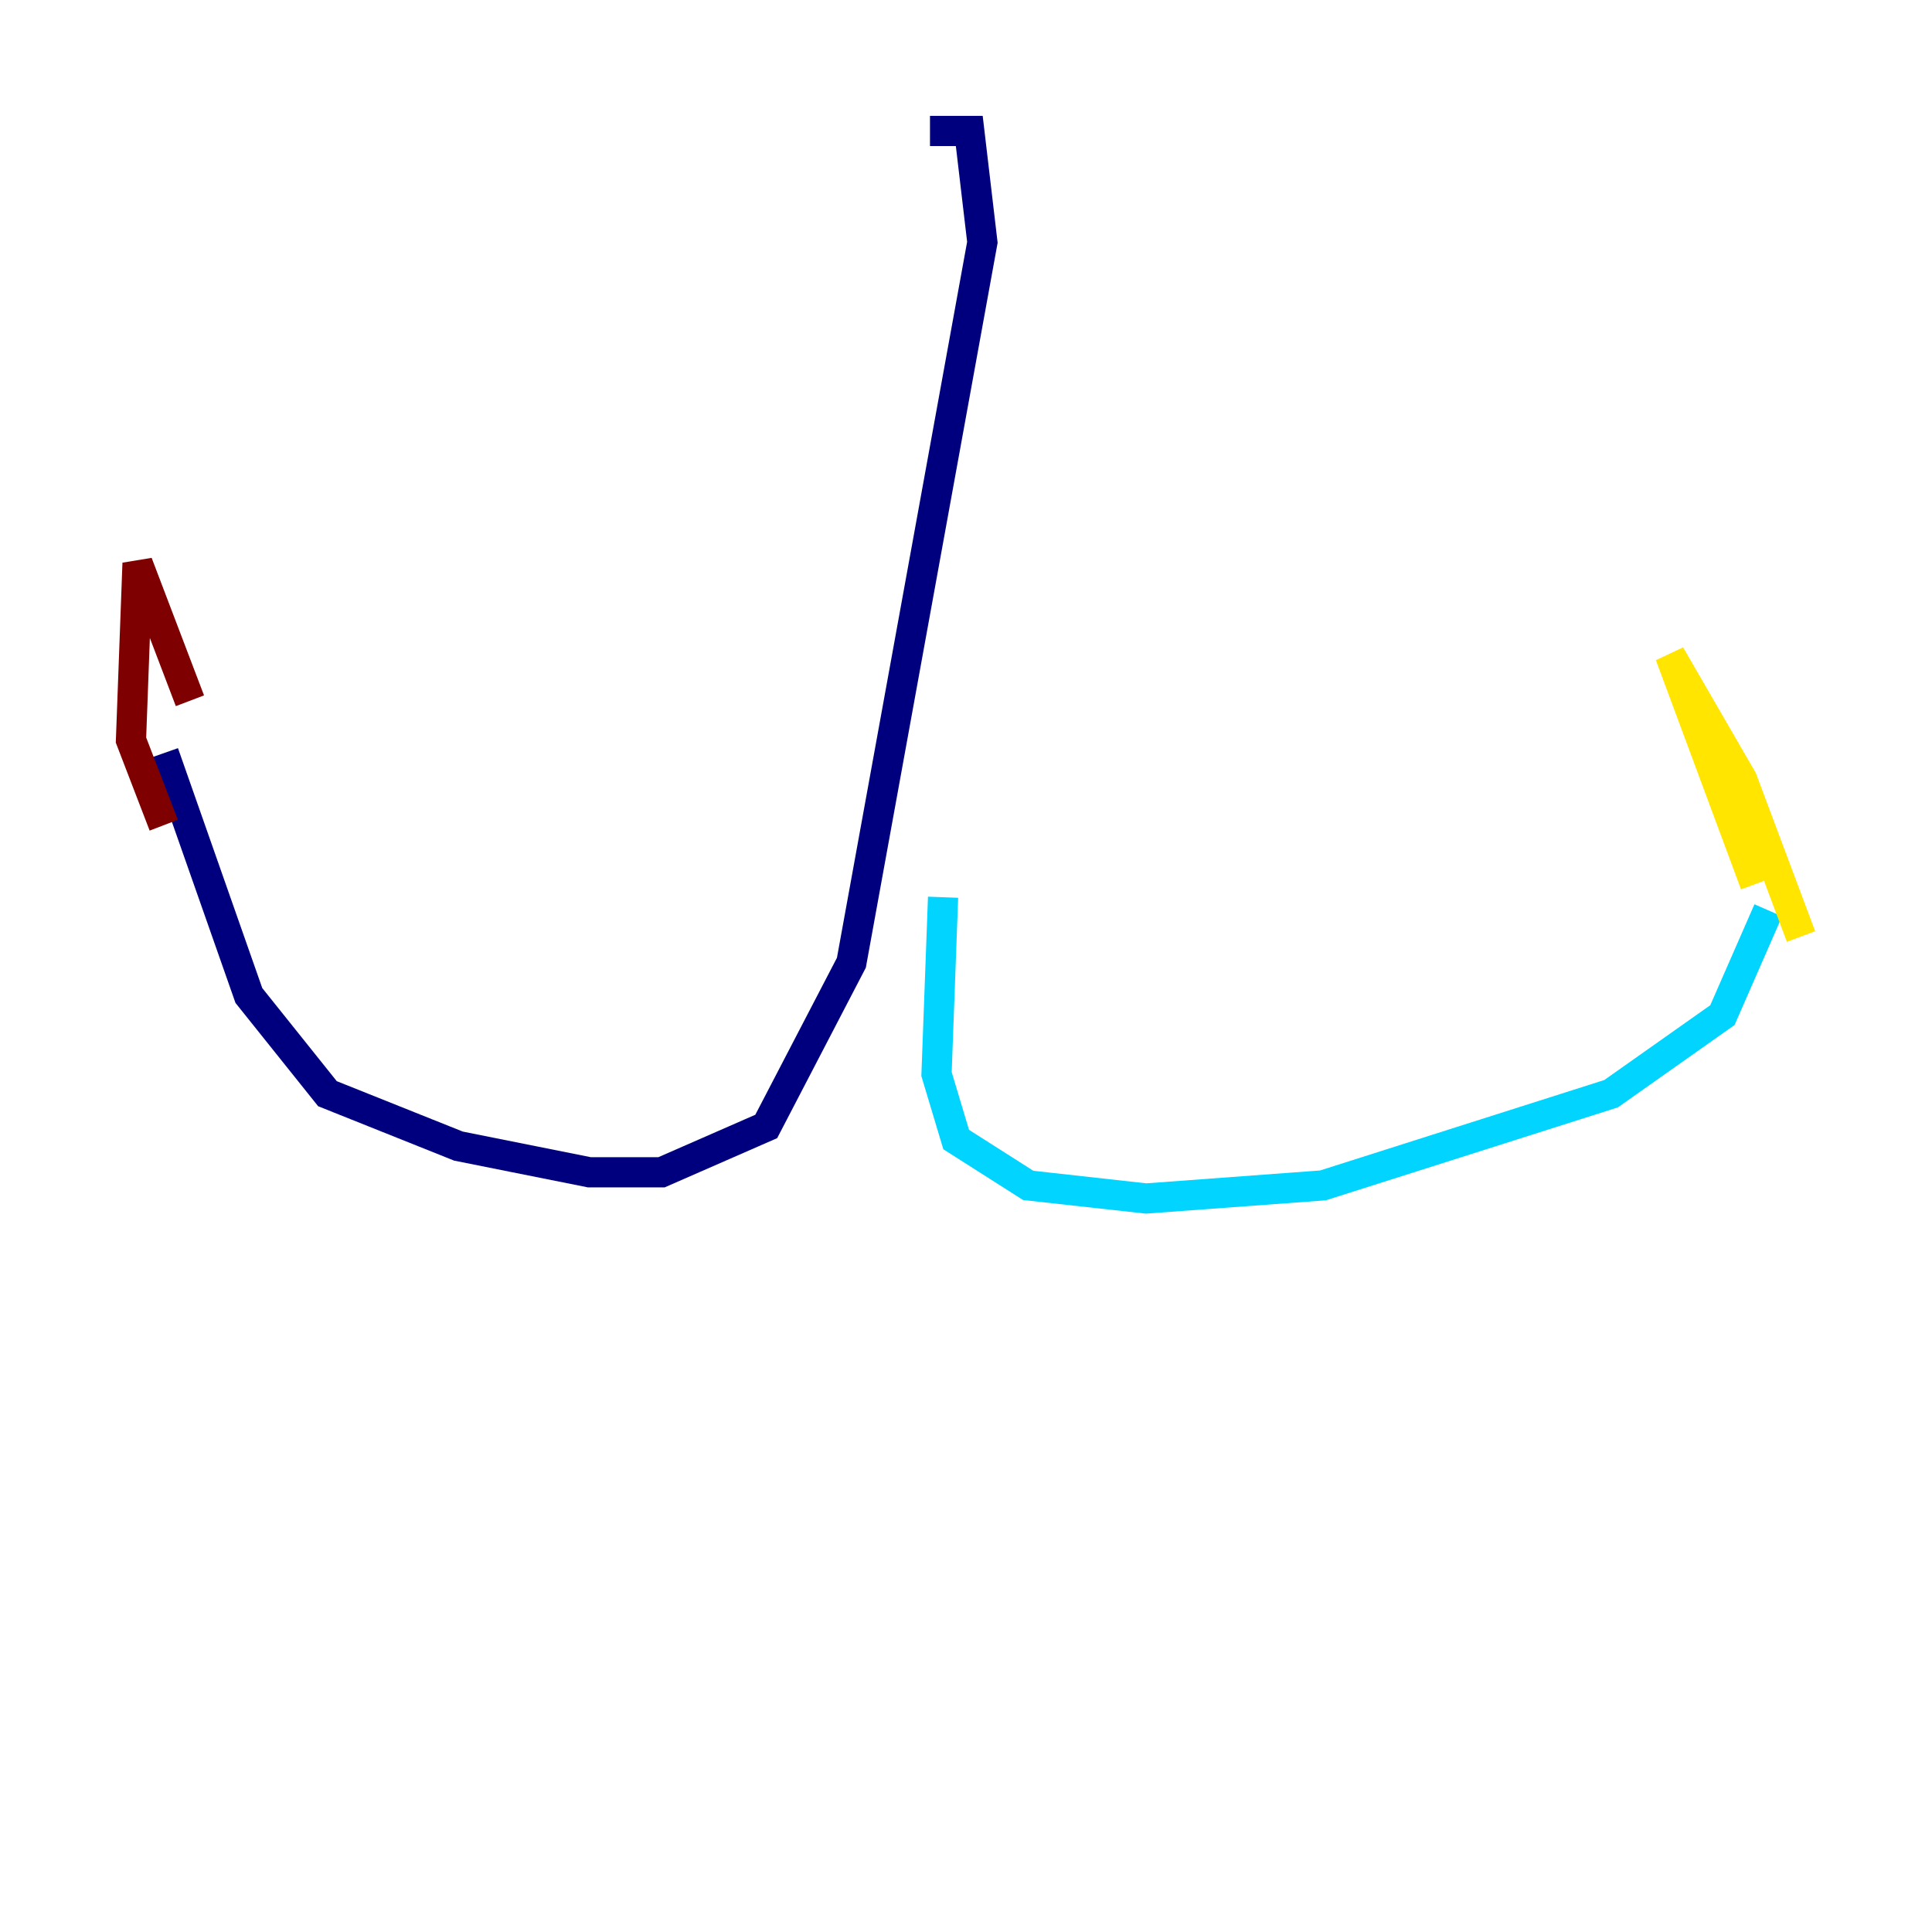 <?xml version="1.0" encoding="utf-8" ?>
<svg baseProfile="tiny" height="128" version="1.2" viewBox="0,0,128,128" width="128" xmlns="http://www.w3.org/2000/svg" xmlns:ev="http://www.w3.org/2001/xml-events" xmlns:xlink="http://www.w3.org/1999/xlink"><defs /><polyline fill="none" points="61.614,8.678 64.217,8.678 65.085,16.054 56.407,63.783 50.766,74.63 43.824,77.668 39.051,77.668 30.373,75.932 21.695,72.461 16.488,65.953 10.848,49.898" stroke="#00007f" stroke-width="2" /><polyline fill="none" points="62.481,59.444 62.047,71.159 63.349,75.498 68.122,78.536 75.932,79.403 87.647,78.536 106.739,72.461 114.115,67.254 117.153,60.312" stroke="#00d4ff" stroke-width="2" /><polyline fill="none" points="116.285,58.576 110.644,43.39 115.417,51.634 119.322,62.047" stroke="#ffe500" stroke-width="2" /><polyline fill="none" points="12.583,46.427 9.112,37.315 8.678,49.031 10.848,54.671" stroke="#7f0000" stroke-width="2" /></svg>